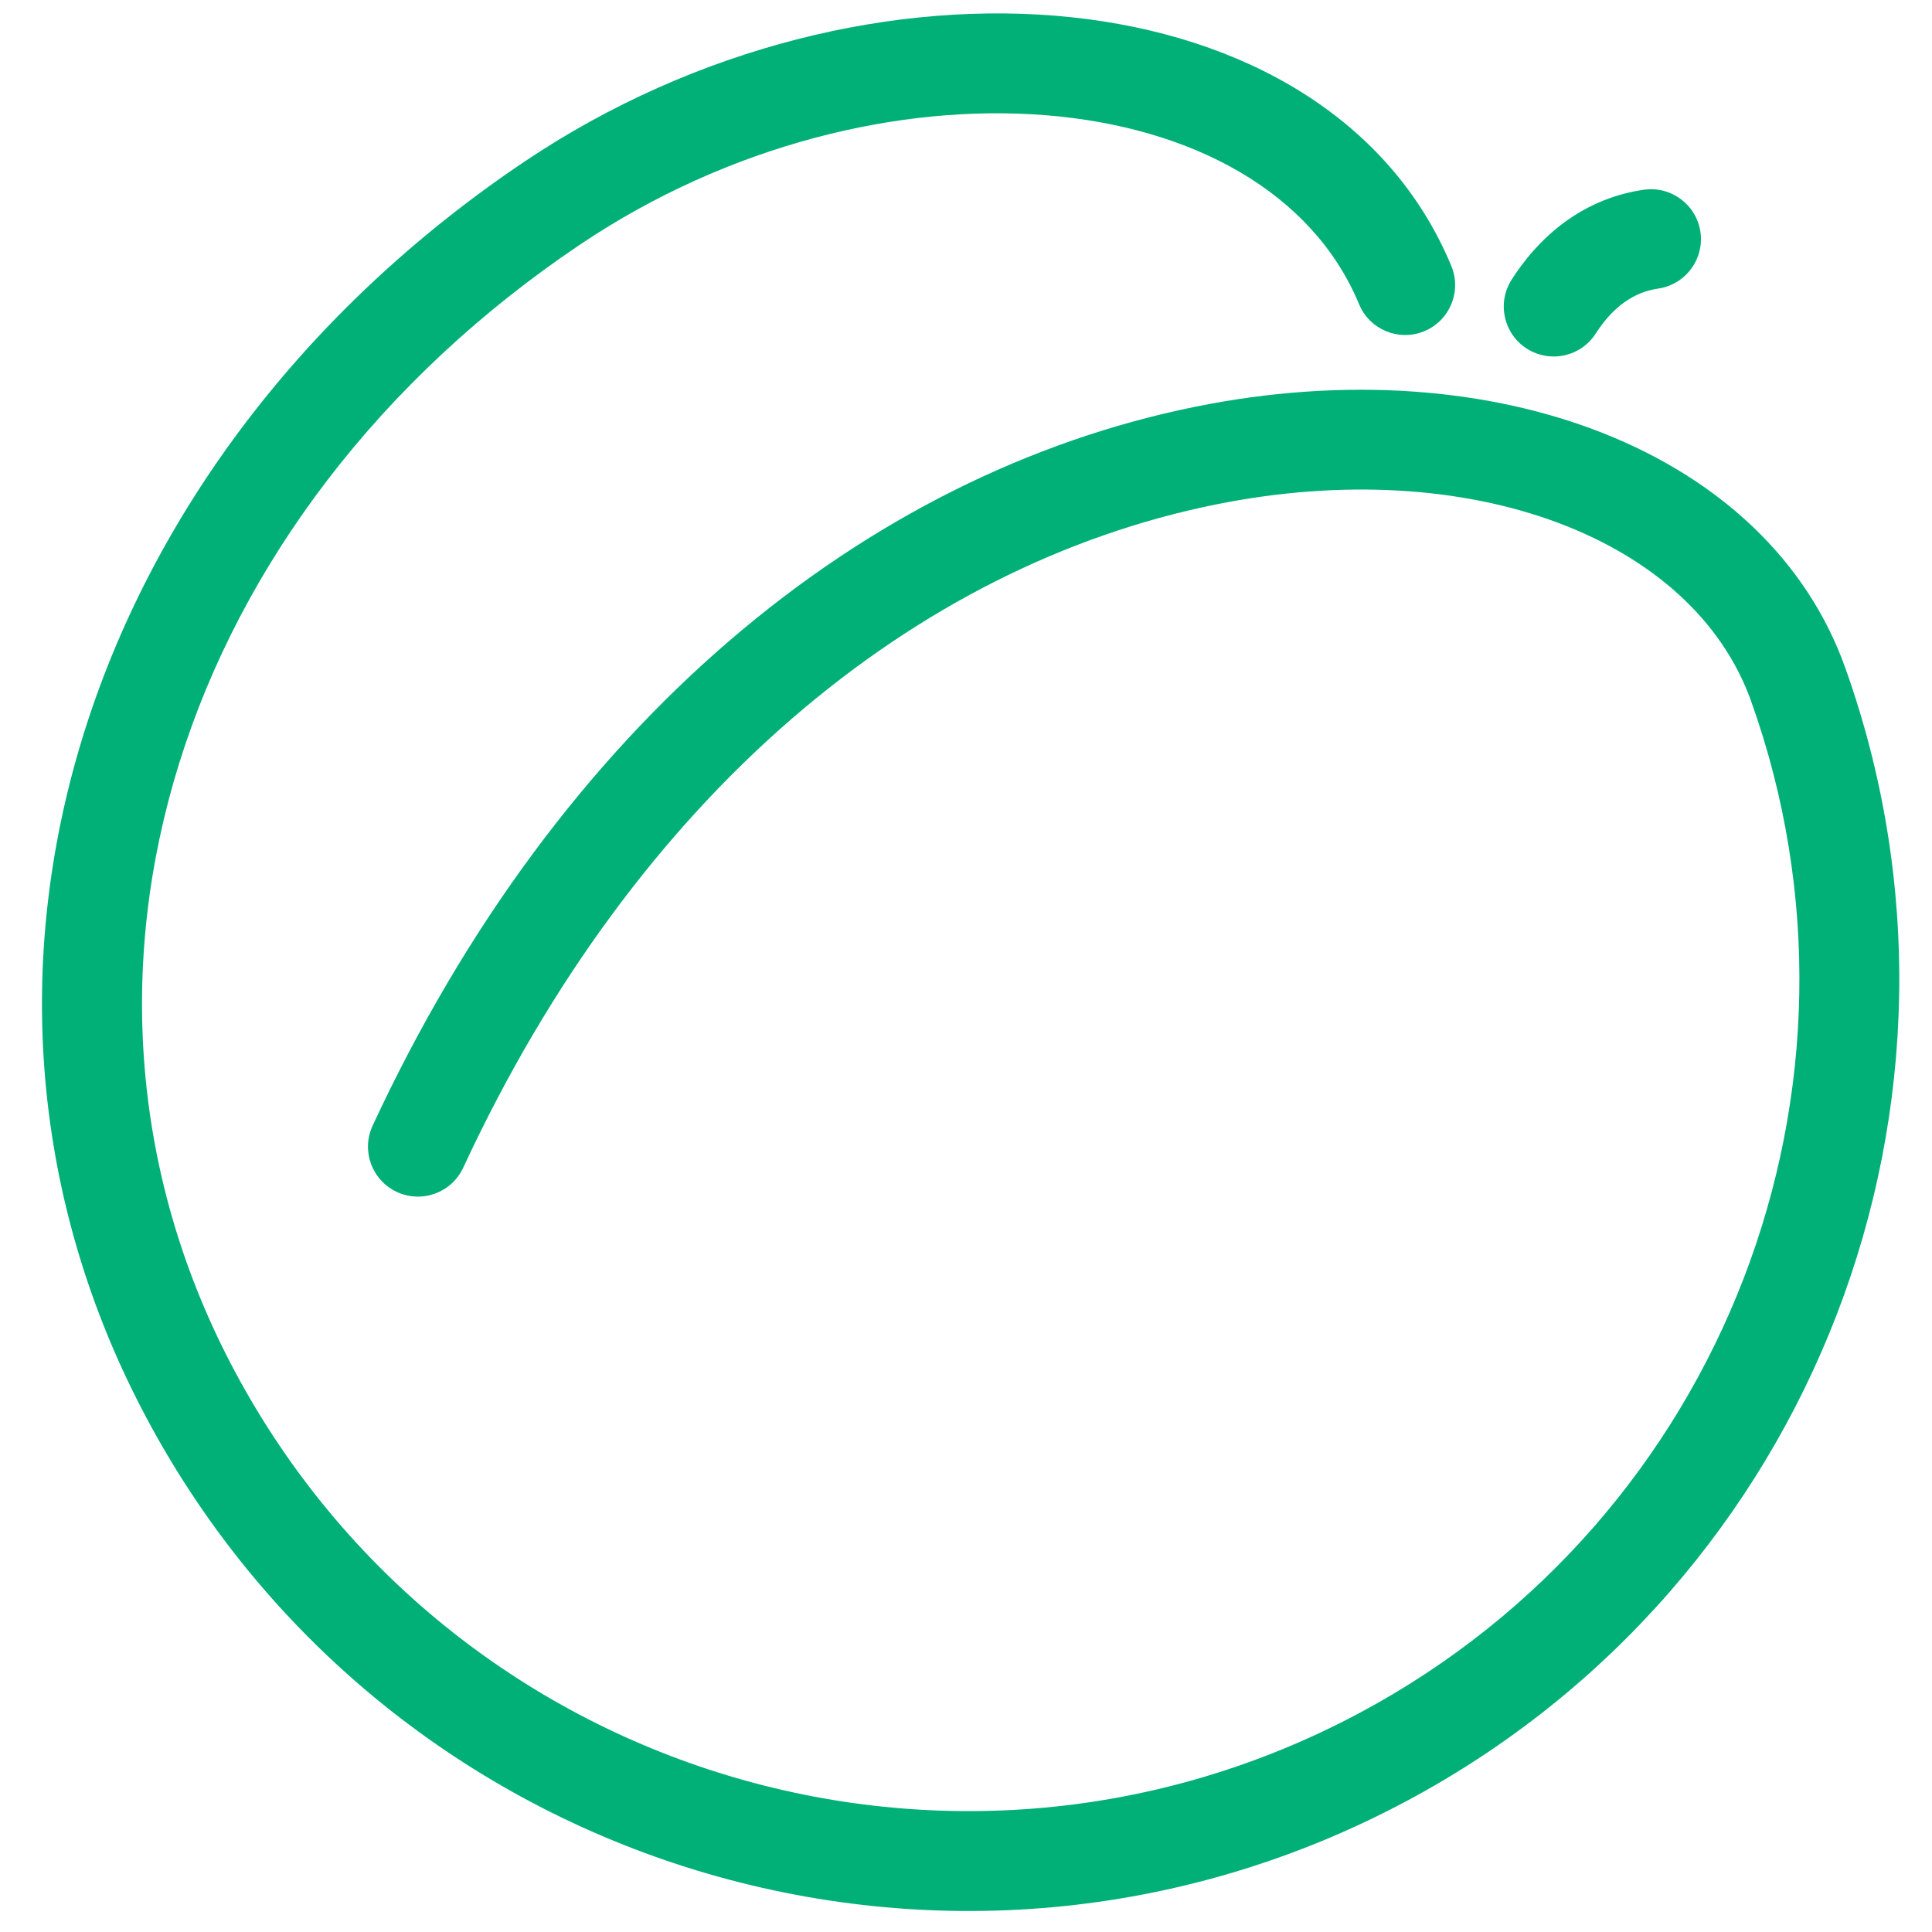 <?xml version="1.0" encoding="UTF-8"?>
<svg width="100px" height="100px" viewBox="0 0 100 100" version="1.1" xmlns="http://www.w3.org/2000/svg" xmlns:xlink="http://www.w3.org/1999/xlink">
    <!-- Generator: Sketch 63.1 (92452) - https://sketch.com -->
    <title>Peach</title>
    <desc>Created with Sketch.</desc>
    <g id="Peach" stroke="none" stroke-width="1" fill="none" fill-rule="evenodd">
        <path d="M75.119,13.764 C75.667,15.082 75.042,16.595 73.723,17.142 C72.405,17.689 70.893,17.064 70.345,15.746 C65.517,4.115 45.412,2.326 30.038,12.65 C9.287,26.587 1.388,50.844 12.166,71.002 C23.373,91.955 49.437,99.855 70.39,88.651 C89.242,78.569 97.759,56.222 90.639,36.295 C87.639,27.892 76.157,23.436 62.908,26.116 C47.385,29.256 32.96,41.08 23.976,60.44 C23.375,61.735 21.838,62.297 20.543,61.696 C19.248,61.095 18.686,59.559 19.287,58.264 C28.949,37.444 44.712,24.523 61.883,21.05 C77.405,17.91 91.519,23.388 95.507,34.556 C103.485,56.886 93.945,81.915 72.828,93.209 C49.357,105.759 20.161,96.91 7.608,73.44 C-4.502,50.791 4.321,23.696 27.156,8.359 C44.911,-3.564 68.808,-1.438 75.119,13.764 Z M88.015,12.015 C88.208,13.373 87.308,14.636 85.982,14.91 L85.821,14.938 C84.551,15.12 83.471,15.9 82.594,17.264 C81.823,18.465 80.224,18.813 79.023,18.042 C77.822,17.27 77.474,15.671 78.245,14.47 C79.885,11.917 82.222,10.231 85.091,9.821 C86.504,9.619 87.813,10.601 88.015,12.015 Z" fill="#00B077"></path>
    </g>
</svg>